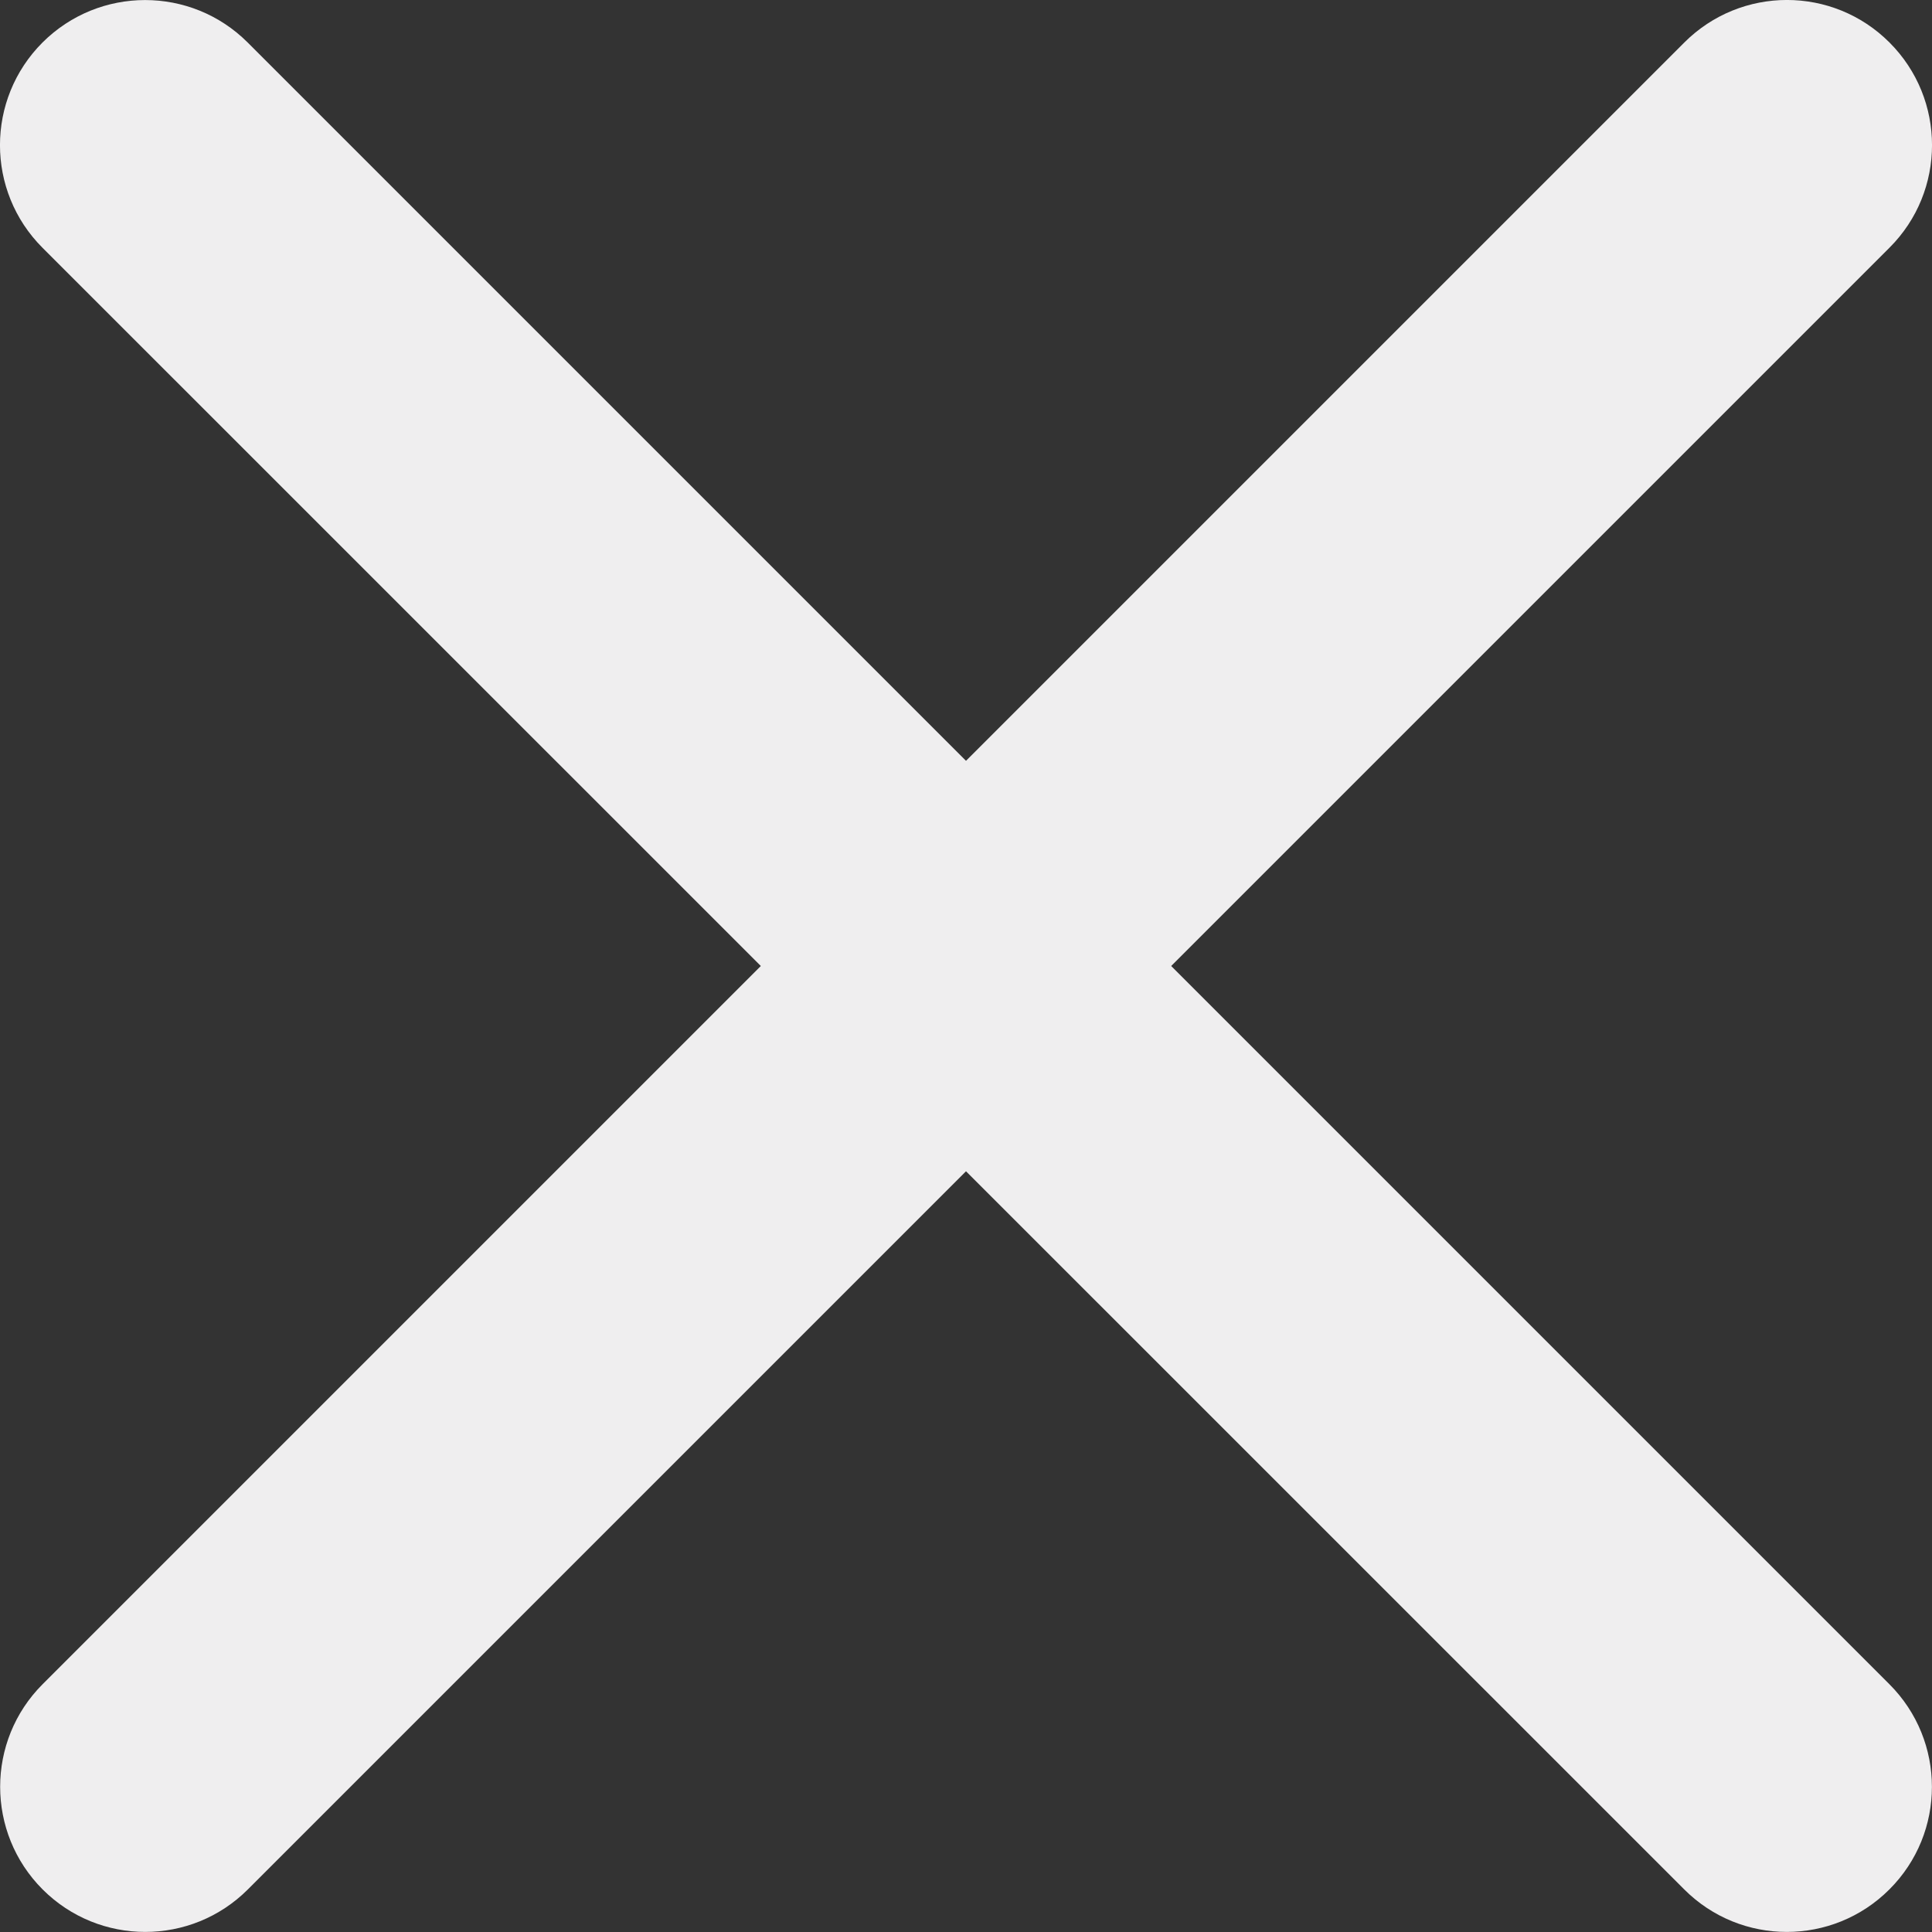 <svg width="20" height="20" viewBox="0 0 20 20" fill="none" xmlns="http://www.w3.org/2000/svg">
<rect x="0" y="0" width="20" height="20" fill="#333333" stroke="none"/>
<path fill-rule="evenodd" clip-rule="evenodd" d="M0.441 19.559C1.028 20.146 1.979 20.146 2.566 19.559L10 12.125L17.435 19.559C18.021 20.146 18.972 20.146 19.559 19.559C20.146 18.973 20.146 18.022 19.559 17.435L12.124 10L19.56 2.564C20.147 1.978 20.147 1.027 19.56 0.44C18.974 -0.147 18.023 -0.147 17.436 0.44L10 7.876L2.564 0.44C1.978 -0.146 1.027 -0.146 0.44 0.44C-0.147 1.027 -0.147 1.978 0.44 2.565L7.876 10L0.441 17.435C-0.145 18.021 -0.145 18.972 0.441 19.559Z" fill="#EFEEEF"/>
</svg>

